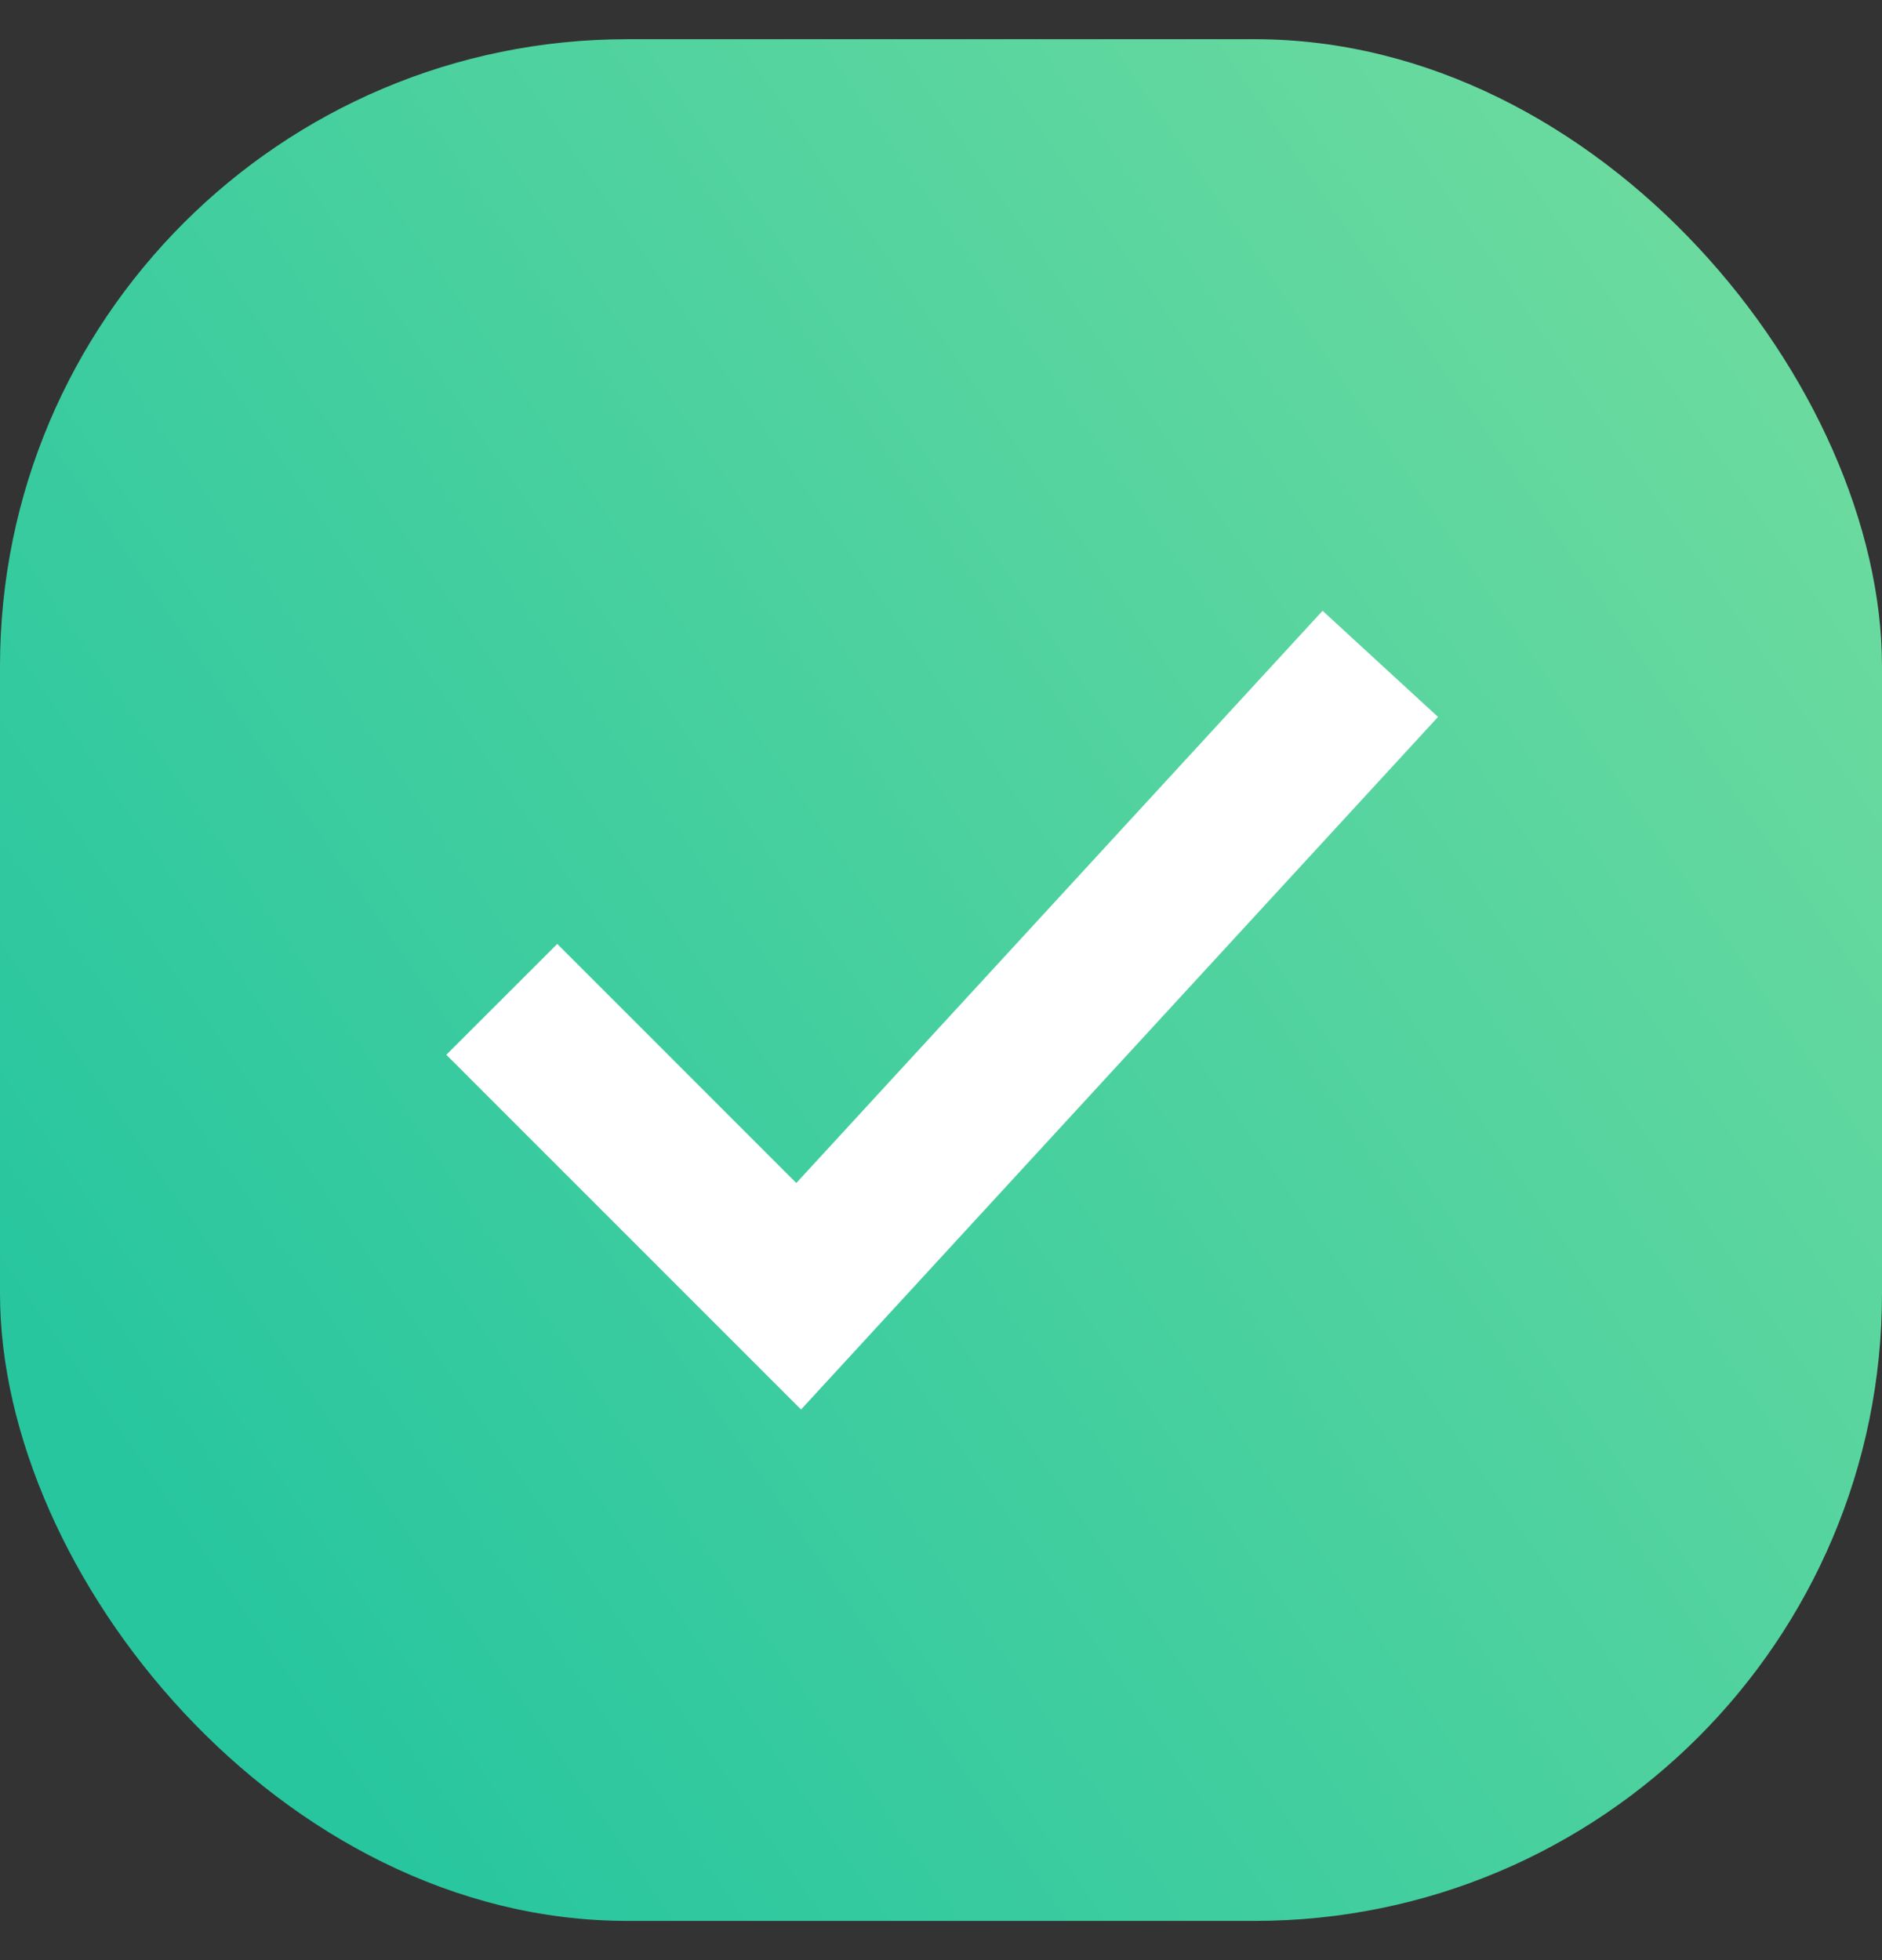 <svg width="24" height="25" viewBox="0 0 24 25" fill="none" xmlns="http://www.w3.org/2000/svg">
<rect x="0" y="0" width="24" height="25" fill="#333333" stroke="none"/>
<rect y="0.5" width="24" height="24" rx="8" fill="url(#paint0_linear_1112_402)"/>
<path d="M6.399 12.746L10.185 16.533L17.602 8.467" stroke="white" stroke-width="2"/>
<defs>
<linearGradient id="paint0_linear_1112_402" x1="24" y1="0.5" x2="3.241e-07" y2="17" gradientUnits="userSpaceOnUse">
<stop stop-color="#74DD9F"/>
<stop offset="1" stop-color="#27C69F"/>
</linearGradient>
</defs>
</svg>
